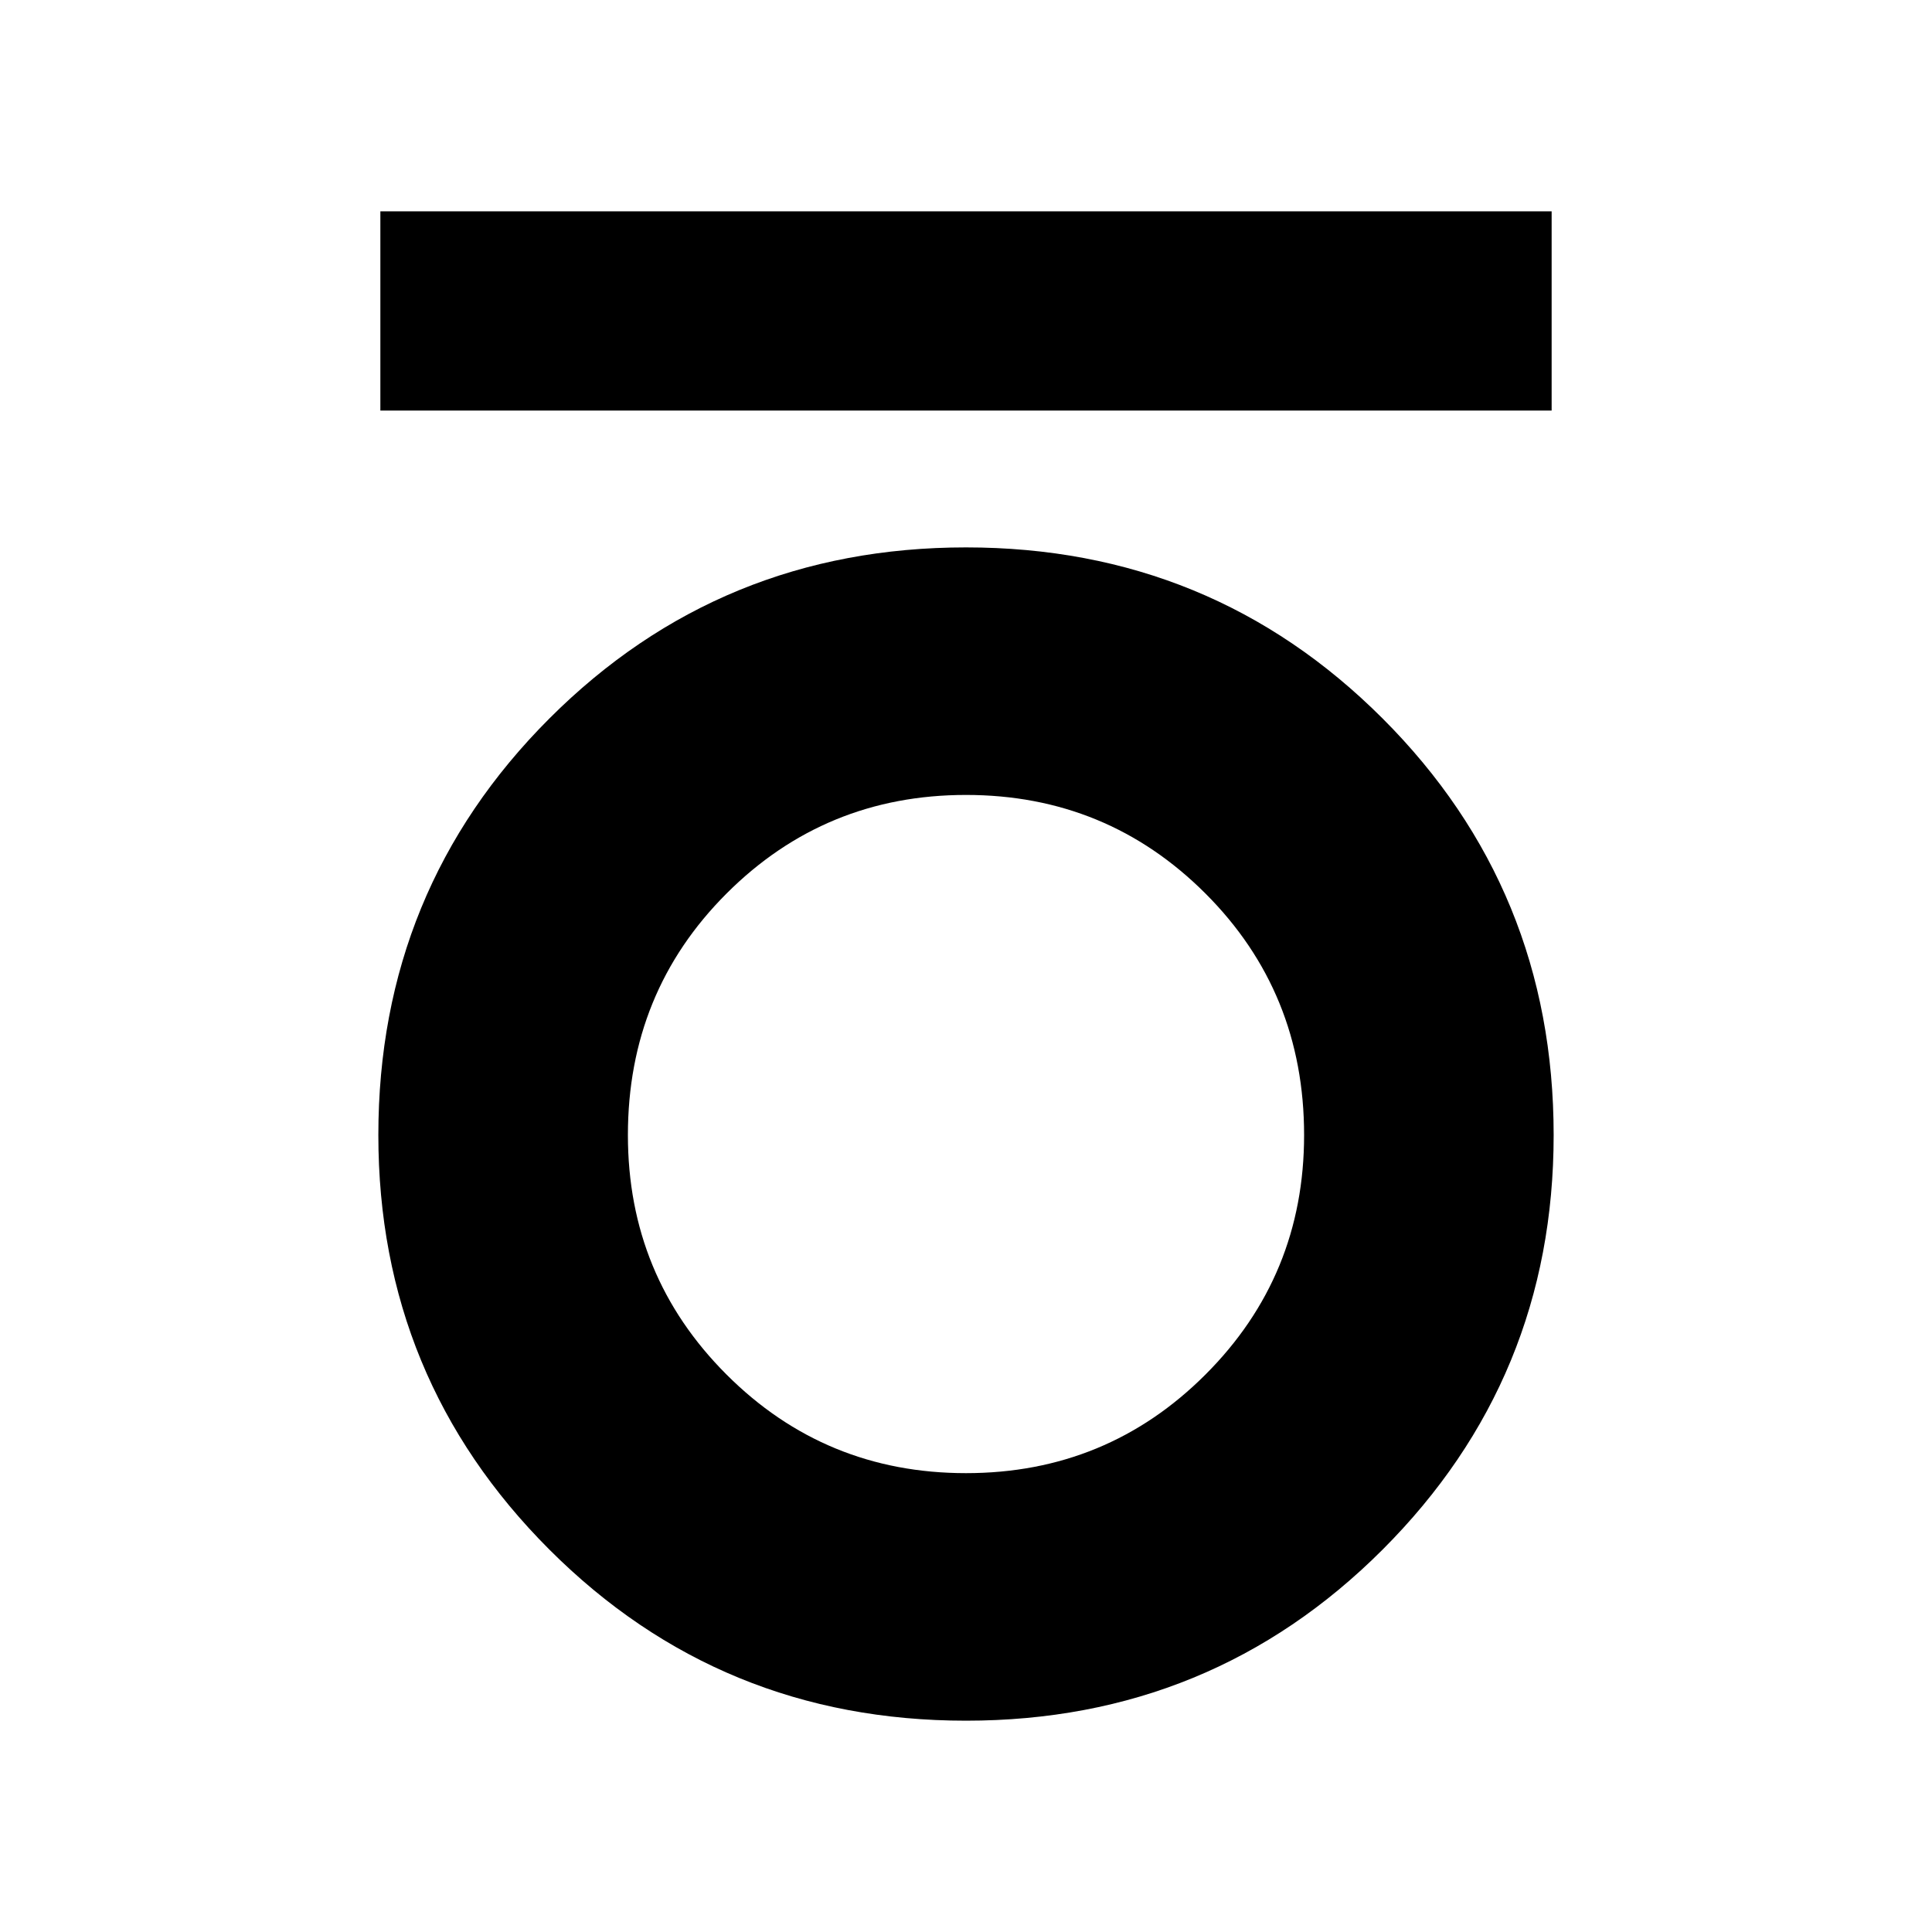 <svg xmlns="http://www.w3.org/2000/svg" height="24" width="24"><path d="M4.725 5.1V2.625h14.55V5.1ZM12 21.375q-3.05 0-5.175-2.125T4.7 14.1q0-3.05 2.125-5.175T12 6.8q3.05 0 5.175 2.125T19.3 14.1q0 3.025-2.125 5.15Q15.05 21.375 12 21.375Zm0-3.075q1.75 0 2.975-1.225T16.2 14.1q0-1.775-1.225-3T12 9.875q-1.75 0-2.975 1.225t-1.225 3q0 1.75 1.225 2.975T12 18.3Z"/></svg>